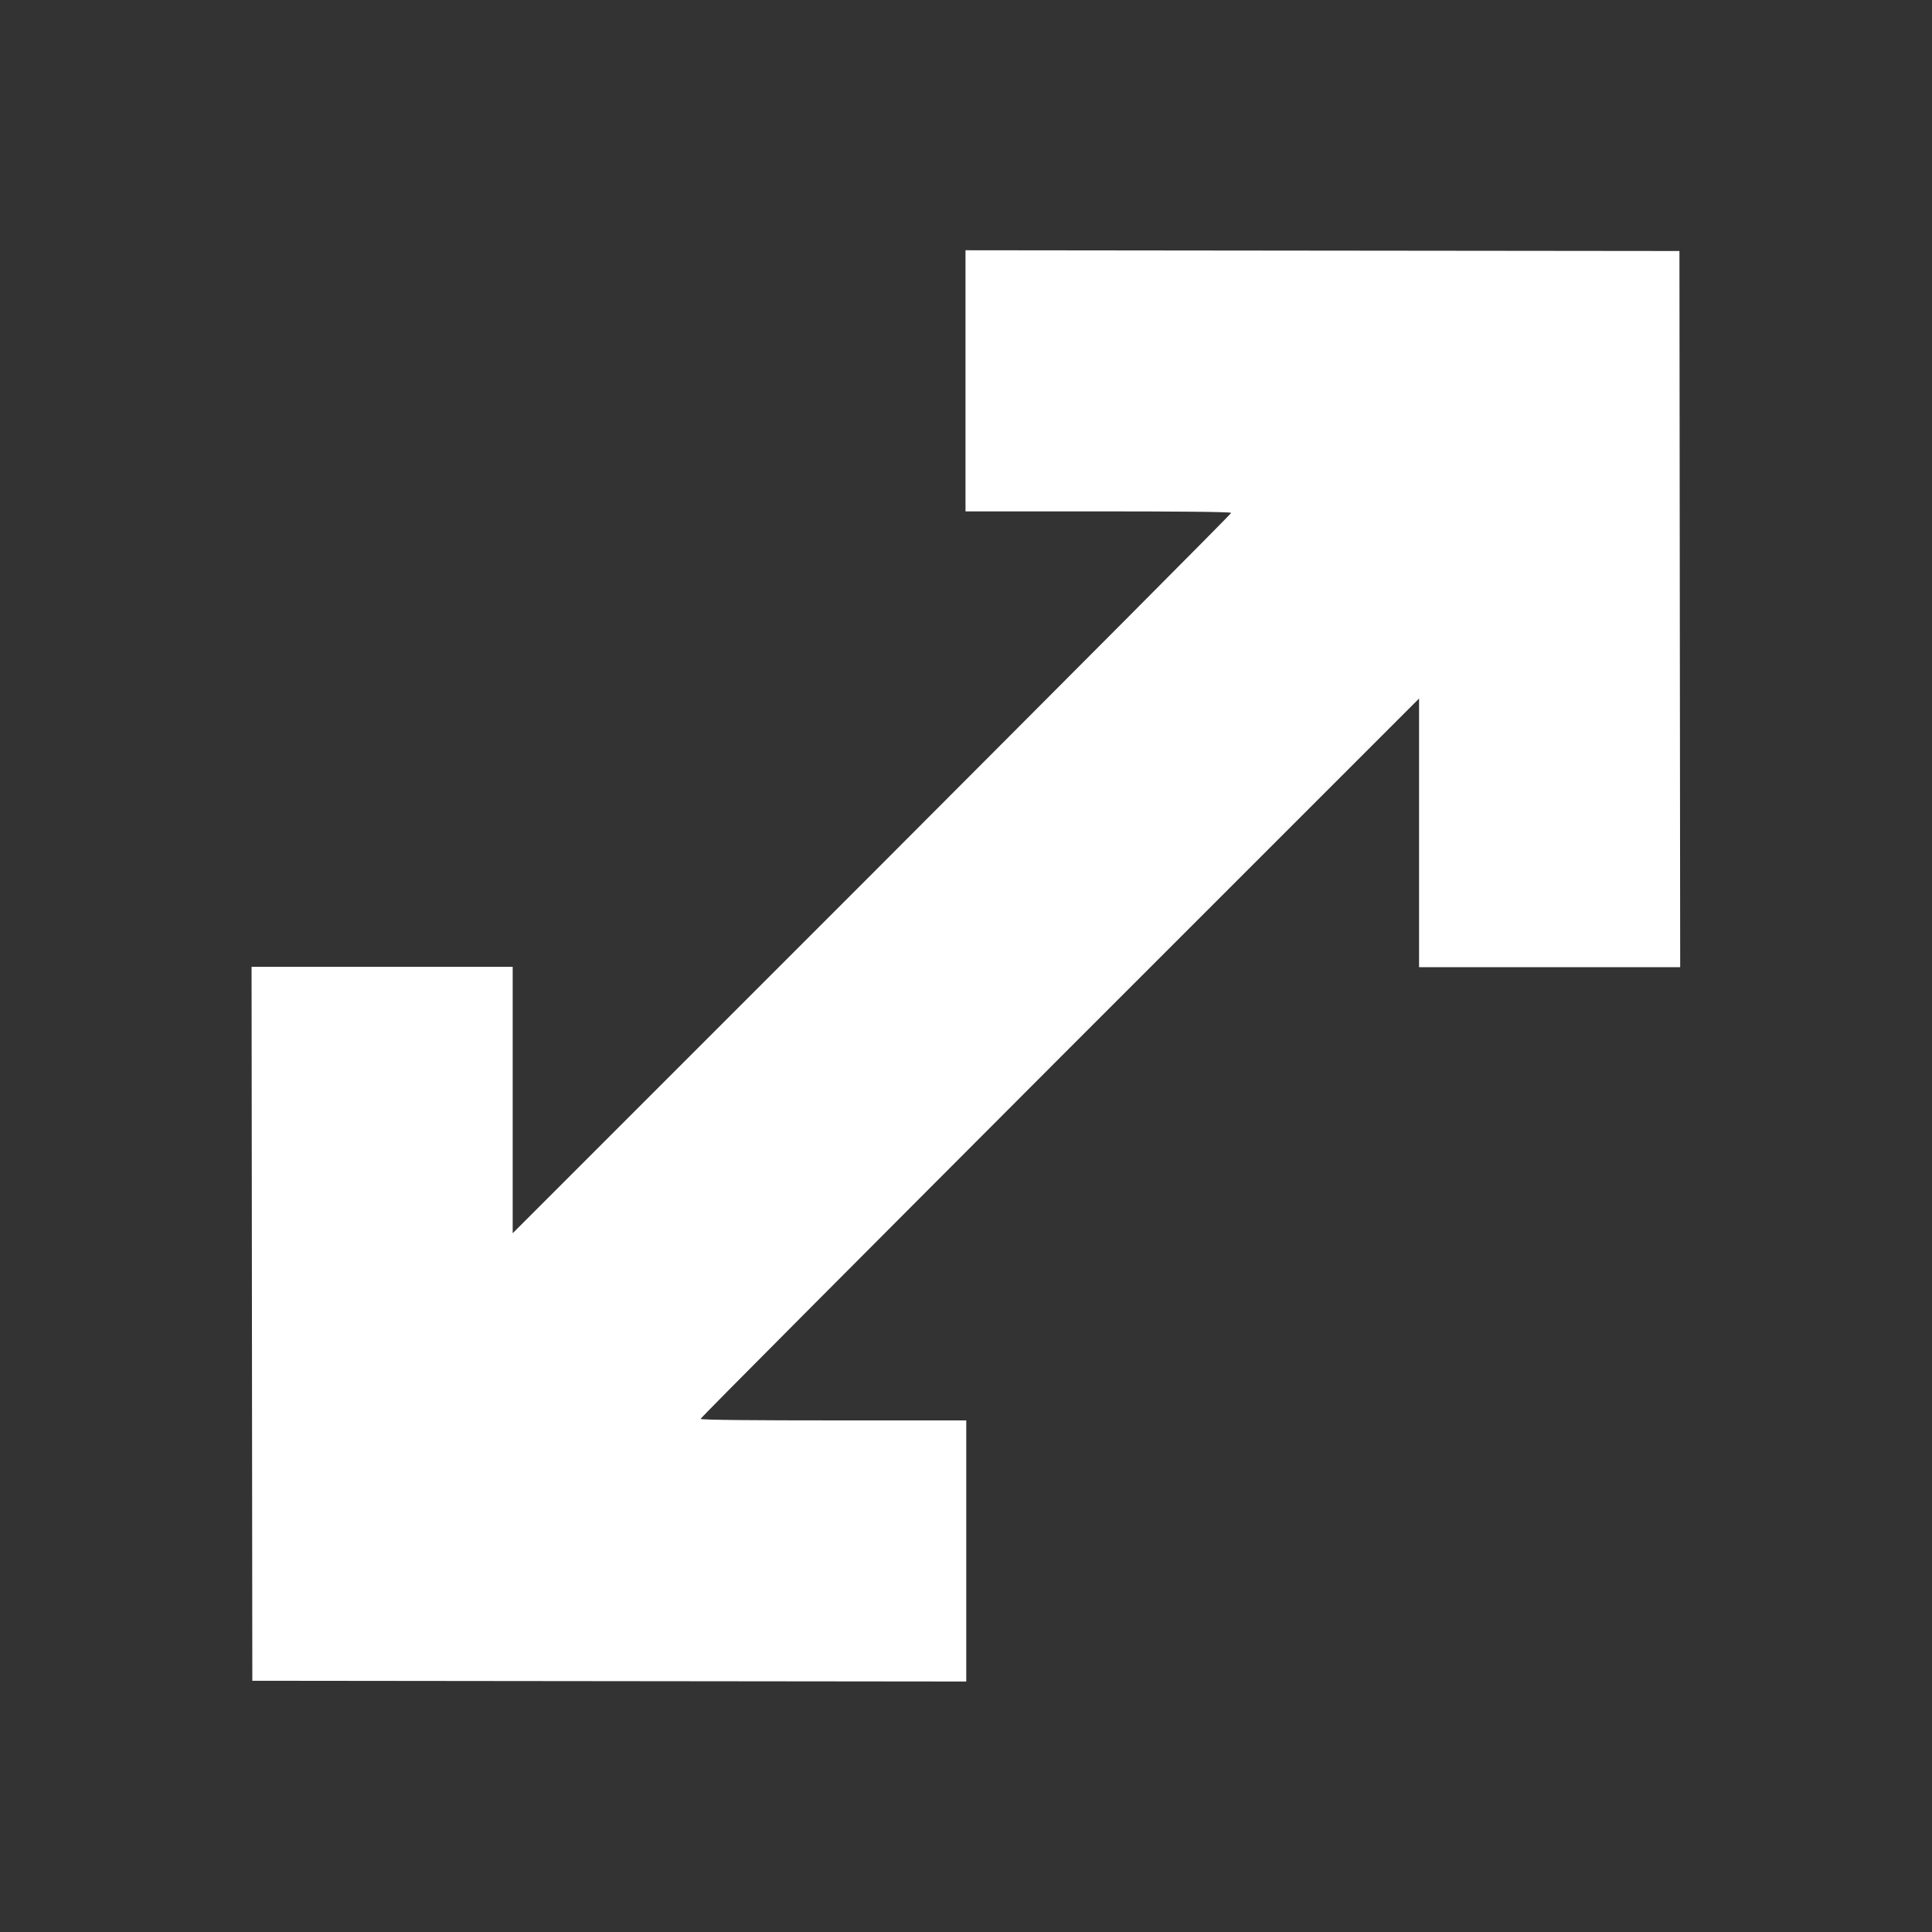 <?xml version="1.0" encoding="utf-8"?>
<!-- Generator: Adobe Illustrator 19.0.0, SVG Export Plug-In . SVG Version: 6.00 Build 0)  -->
<svg version="1.1" id="Layer_1" xmlns="http://www.w3.org/2000/svg" xmlns:xlink="http://www.w3.org/1999/xlink" x="0px" y="0px"
	 viewBox="0 0 512 512" style="enable-background:new 0 0 512 512;" xml:space="preserve">
<rect x="0" y="0" width="512" height="512" fill="#333333" stroke="none"/>
<style type="text/css">
	.st0{fill:#FFFFFF;}
</style>
<g id="XMLID_3_" transform="translate(1249.867,877.22)">
	<path id="XMLID_1_" class="st0" d="M-993.8-466.2v-34.6h-35.2c-19.4,0-35.2-0.1-35.2-0.4s42.8-43.2,95.2-95.7l95.2-95.2v35.6v35.6
		h34.6h34.6l-0.1-94.9l-0.1-94.9l-94.6-0.1l-94.6-0.1v34.6v34.6h35.2c19.4,0,35.2,0.1,35.2,0.4c0,0.3-42.8,43.2-95.2,95.7
		l-95.2,95.2v-35.3V-621h-34.6h-34.6l0.1,94.6l0.1,94.6l94.6,0.1l94.6,0.1L-993.8-466.2L-993.8-466.2z"/>
</g>
</svg>
